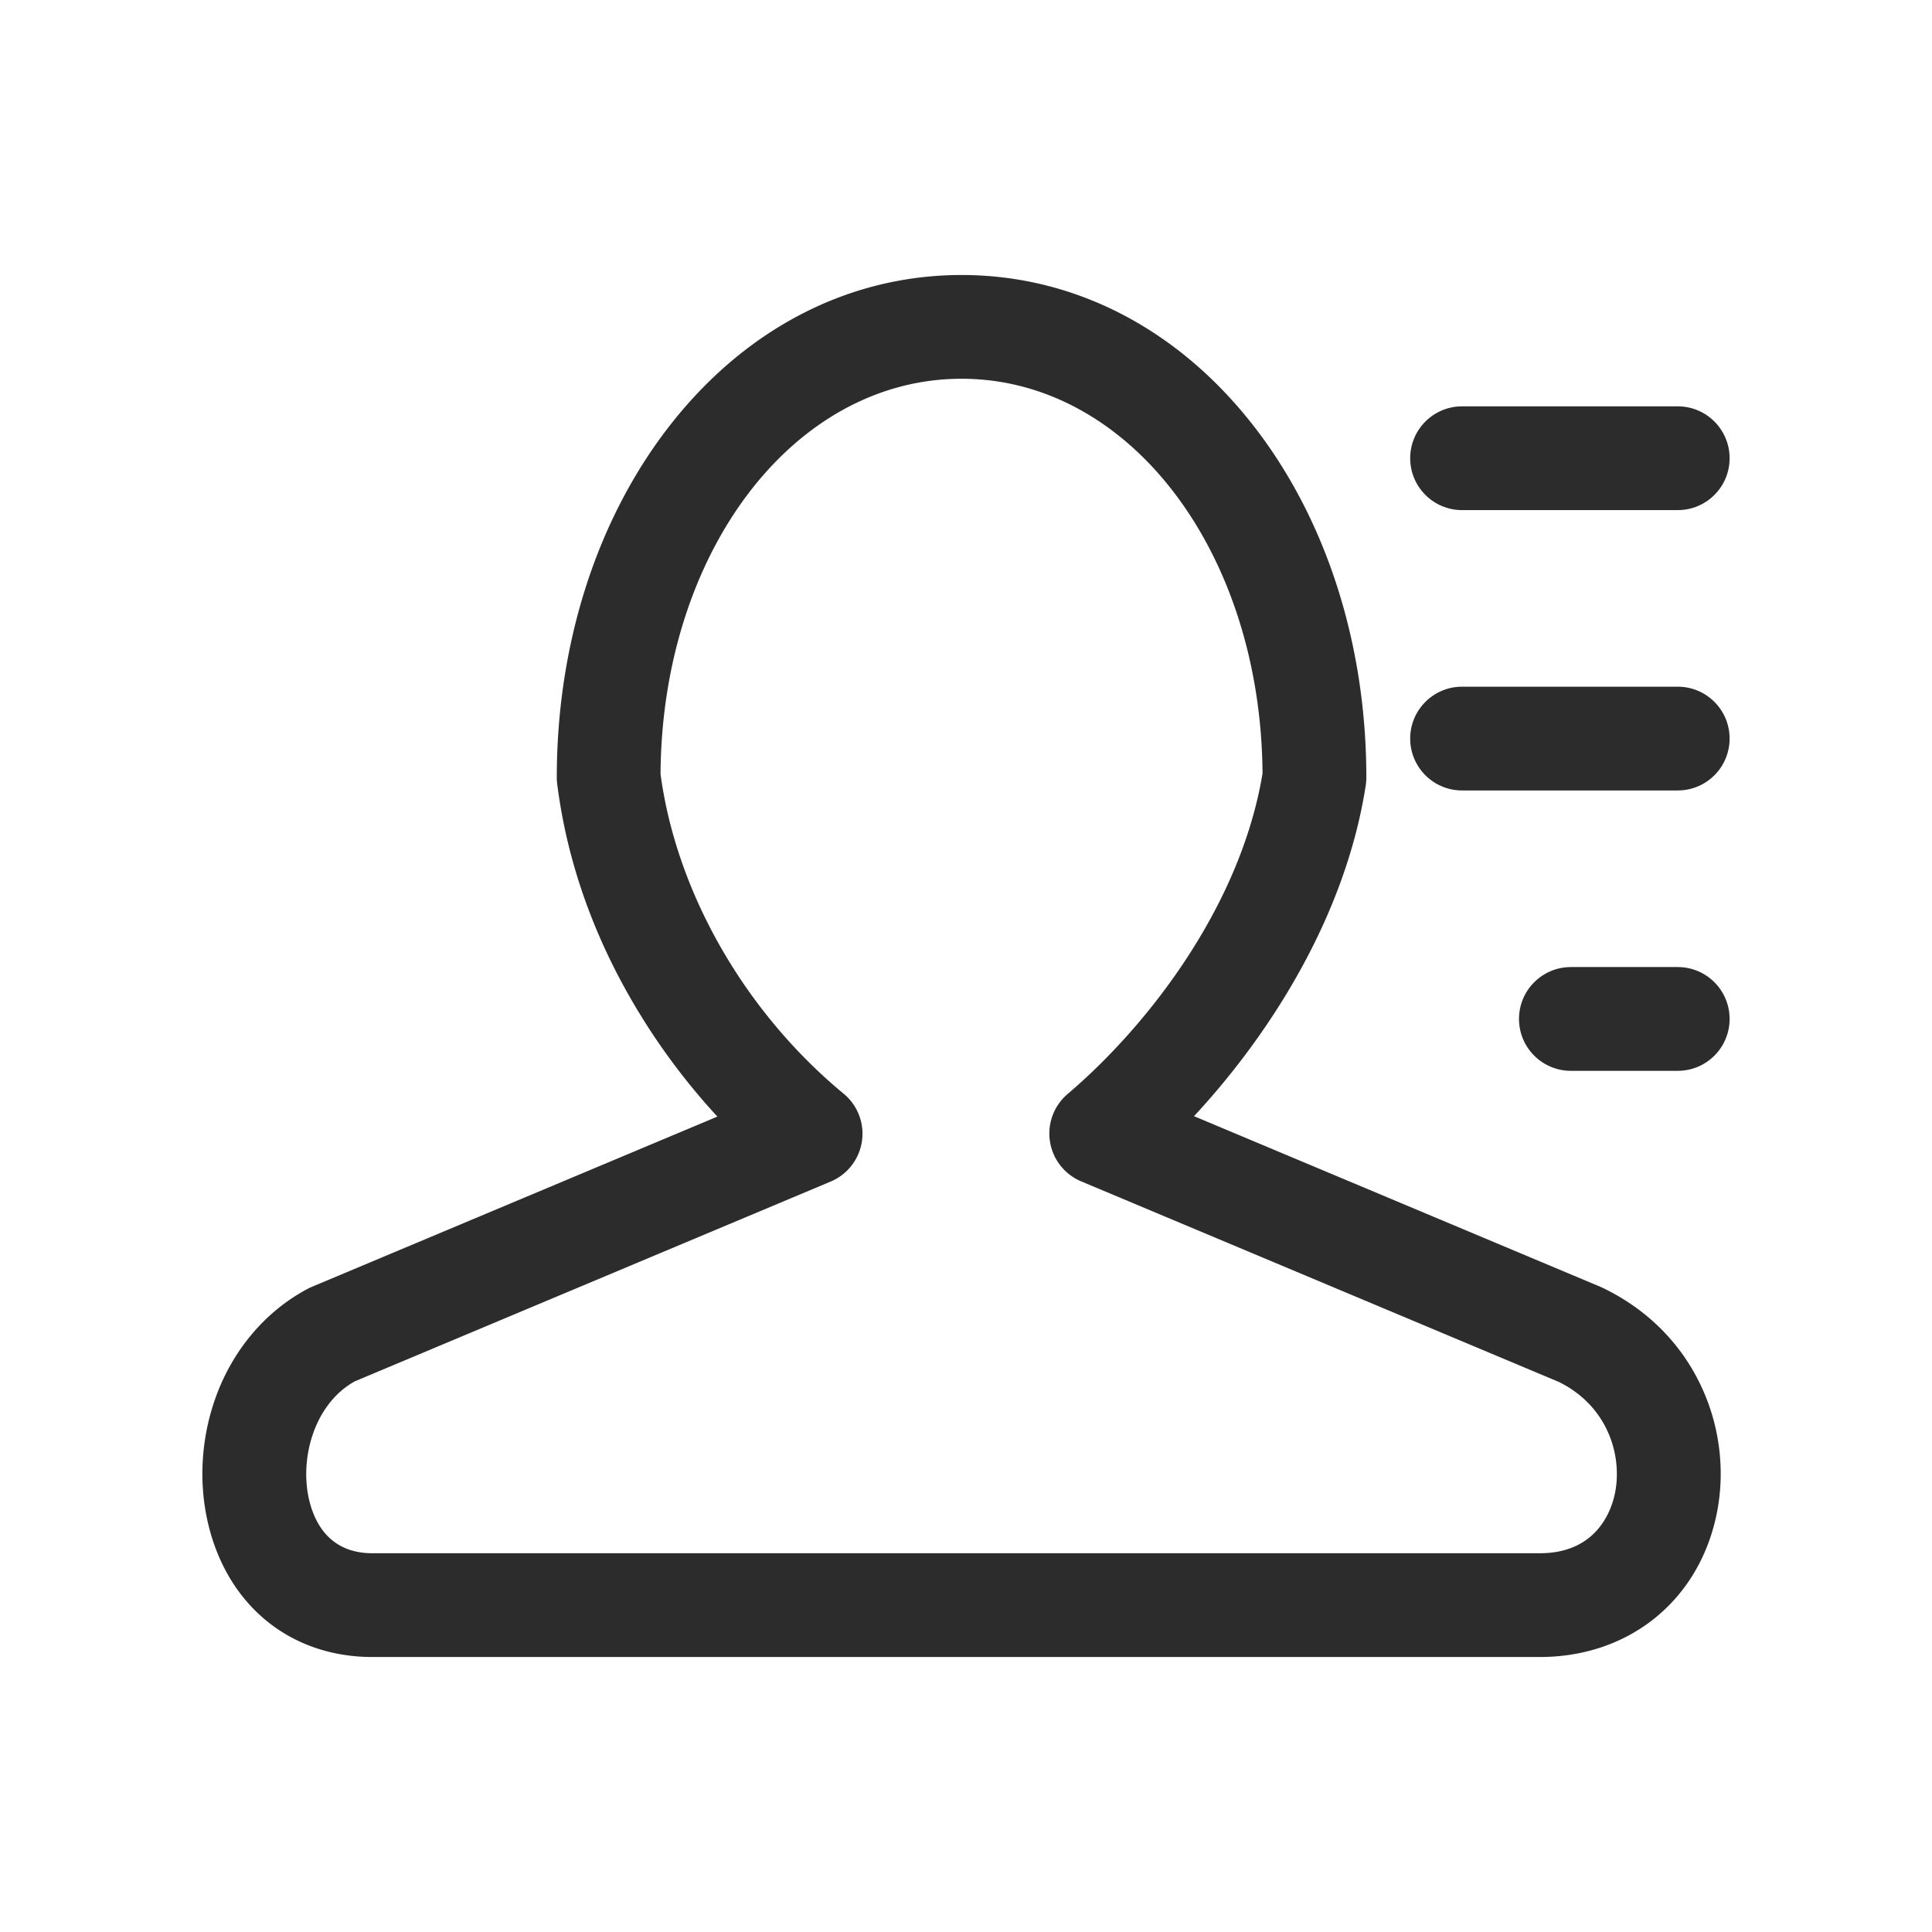 <svg t="1682232399067" class="icon" viewBox="0 0 1024 1024" version="1.1" xmlns="http://www.w3.org/2000/svg" p-id="23608" width="200" height="200"><path d="M816.14 878.25H197.42c-42.92 0-76.18-26.62-86.82-69.48-5.62-22.64-4.09-47.38 4.29-69.67 9.24-24.56 26.39-44.47 48.31-56.06 0.72-0.38 1.46-0.73 2.21-1.04l214.82-90.18c-15.65-16.96-29.82-35.74-41.86-55.62-23.28-38.41-37.76-79-43.04-120.65-0.15-1.15-0.22-2.3-0.22-3.46 0-70.35 21.04-136.3 59.24-185.7 40.2-52 95.36-80.63 155.3-80.63s115.1 28.64 155.3 80.63c38.2 49.41 59.24 115.36 59.24 185.7 0 1.41-0.11 2.82-0.32 4.21-10.63 68.61-49.98 131.08-91.01 175.3l215.3 90.4c0.43 0.18 0.85 0.37 1.26 0.57 24 11.53 42.31 30.09 52.95 53.68 9.69 21.47 12.18 45.78 7.01 68.46-10.18 44.67-46.78 73.54-93.24 73.54zM187.97 732.18c-21.84 12.25-29.37 41.63-23.99 63.35 3.14 12.65 11.49 27.72 33.43 27.72h618.72c29.43 0 37.5-21.51 39.61-30.76 4.5-19.77-2.87-46.91-29.59-60.07L573.03 626.14a27.504 27.504 0 0 1-16.53-21.15 27.507 27.507 0 0 1 9.37-25.16c42.45-36.07 91.63-99.47 103.3-169.88-0.84-117.48-70.61-209.2-159.53-209.2-89.02 0-158.85 91.92-159.54 209.58 8.47 62.85 44.66 126.05 97.06 169.37a27.474 27.474 0 0 1 9.68 25.21 27.525 27.525 0 0 1-16.56 21.34L187.97 732.18z" fill="#2c2c2c" p-id="23609"></path><path d="M889.23 270.37h-114.3c-15.19 0-27.5-12.31-27.5-27.5s12.31-27.5 27.5-27.5h114.3c15.19 0 27.5 12.31 27.5 27.5s-12.31 27.5-27.5 27.5zM889.23 418.96h-114.3c-15.19 0-27.5-12.31-27.5-27.5s12.31-27.5 27.5-27.5h114.3c15.19 0 27.5 12.31 27.5 27.5s-12.31 27.5-27.5 27.5zM889.23 567.56H832.6c-15.19 0-27.5-12.31-27.5-27.5s12.31-27.5 27.5-27.5h56.63c15.19 0 27.5 12.31 27.5 27.5s-12.31 27.5-27.5 27.5z" fill="#2c2c2c" p-id="23610"></path></svg>
